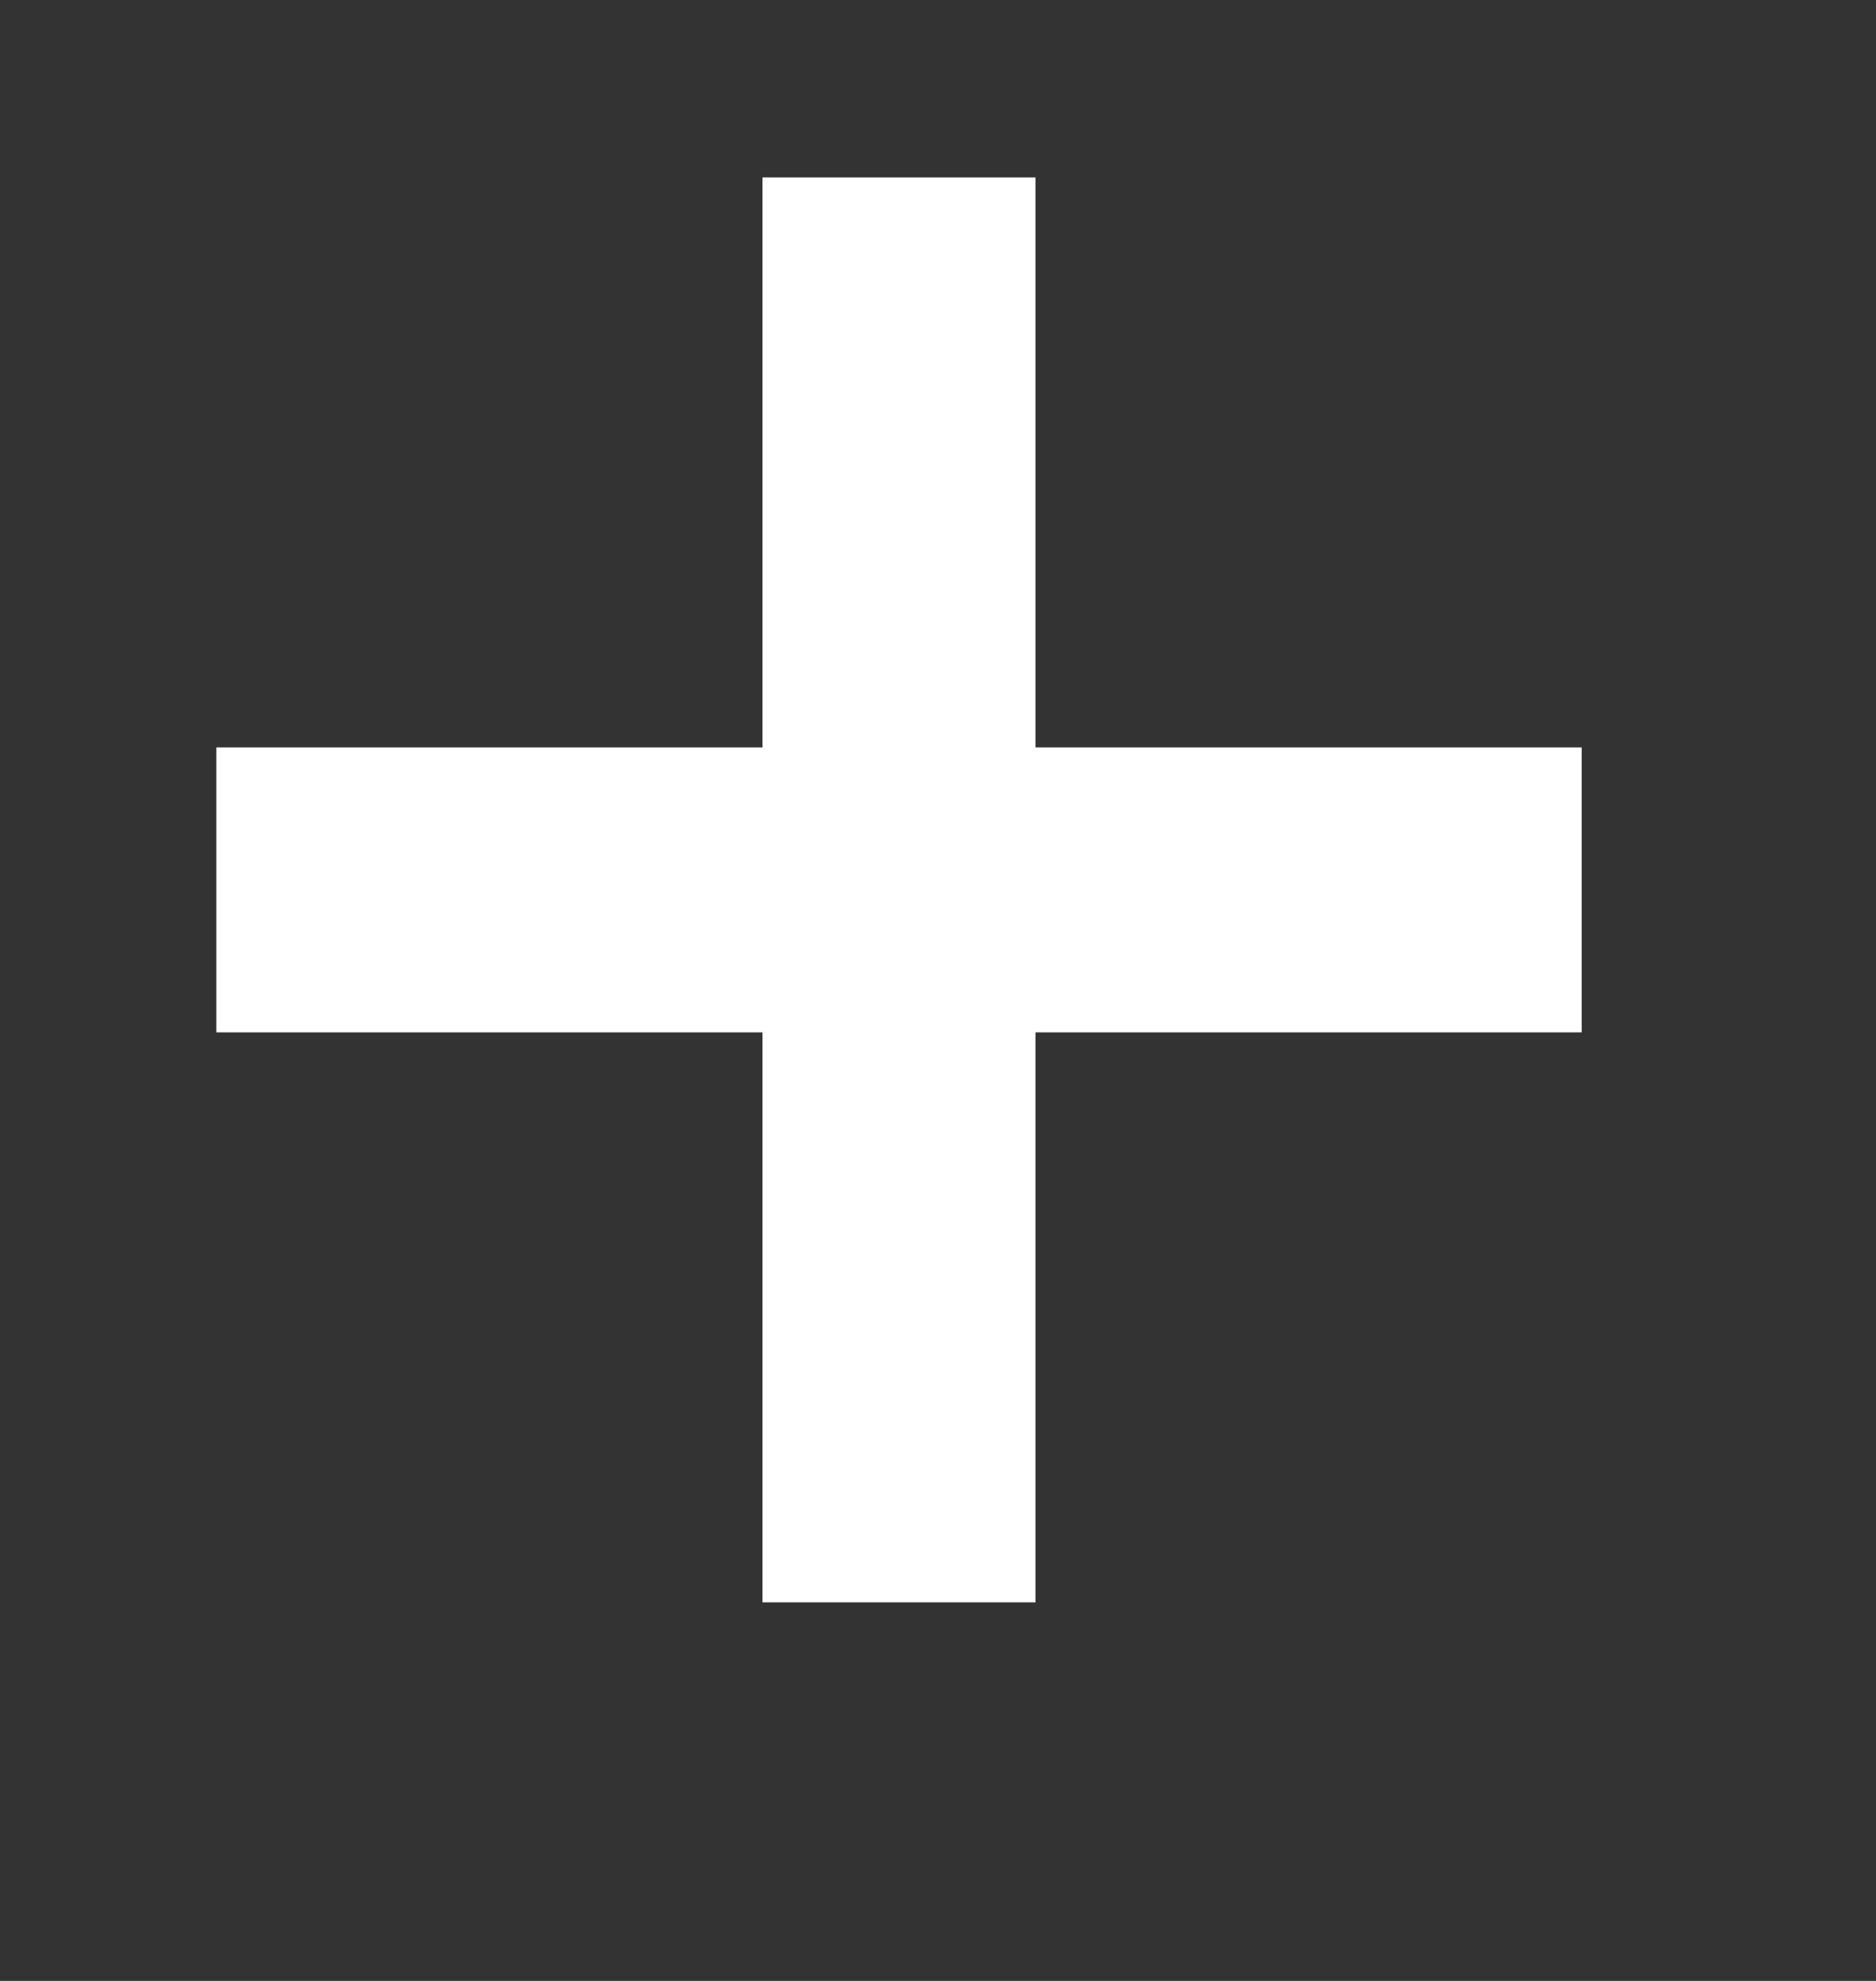 <svg width="18" height="19" viewBox="0 0 18 19" fill="none" xmlns="http://www.w3.org/2000/svg">
<rect x="0" y="0" width="18" height="19" fill="#333333" stroke="none"/>
<g clip-path="url(#clip0_4027_2888)">
<path d="M9.936 1.702H7.316V7.169H2.076V9.902H7.316V15.369H9.936V9.902H15.176V7.169H9.936V1.702Z" fill="white"/>
</g>
<defs>
<clipPath id="clip0_4027_2888">
<rect width="16.828" height="17.848" fill="white" transform="translate(0.495 0.972)"/>
</clipPath>
</defs>
</svg>
